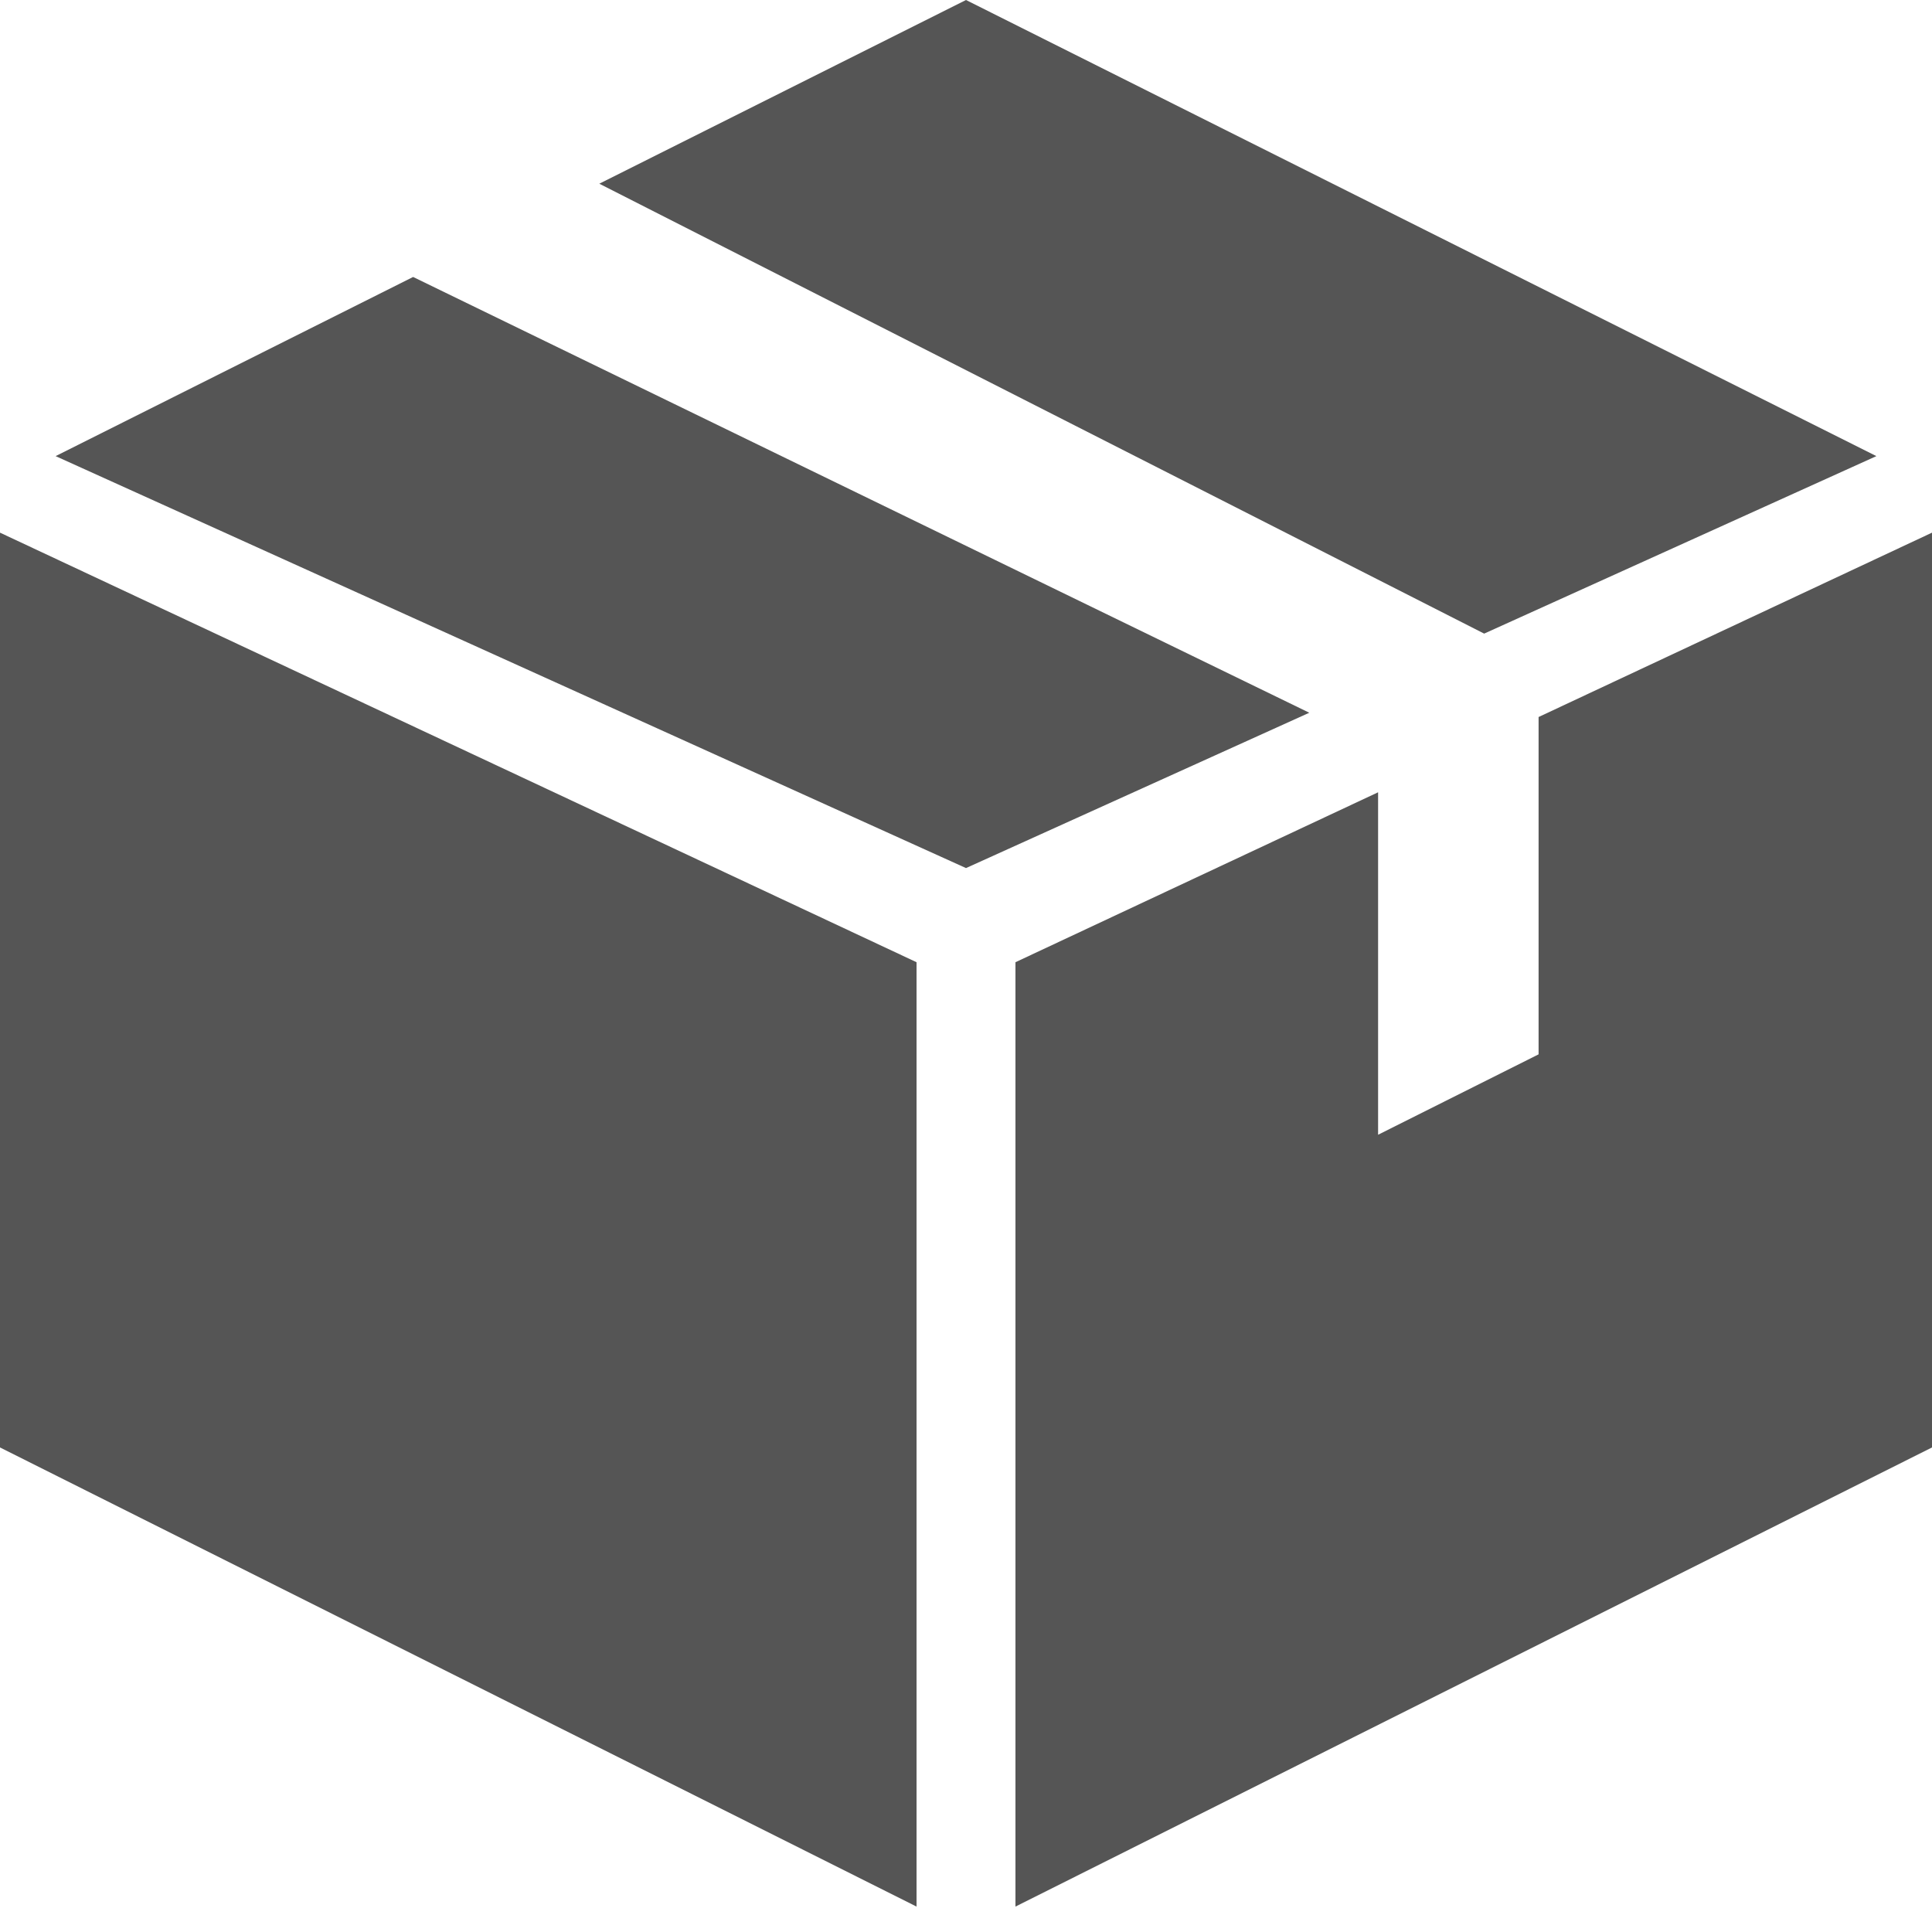 <svg width="70" height="70" viewBox="0 0 70 70" fill="none" xmlns="http://www.w3.org/2000/svg">
<path d="M67.985 16.526L35 0L21.714 6.656L53.774 22.957L67.985 16.526Z" fill="#555555"/>
<path d="M55.746 38.201L49.931 41.114V28.706L36.792 34.863V69.079L70 52.444V19.299L55.746 25.979V38.201Z" fill="#555555"/>
<path d="M14.968 10.035L2.015 16.526L35 31.452L47.438 25.824L14.968 10.035Z" fill="#555555"/>
<path d="M33.208 34.863L0 19.299V52.444L33.208 69.079V34.863Z" fill="#555555"/>
</svg>
